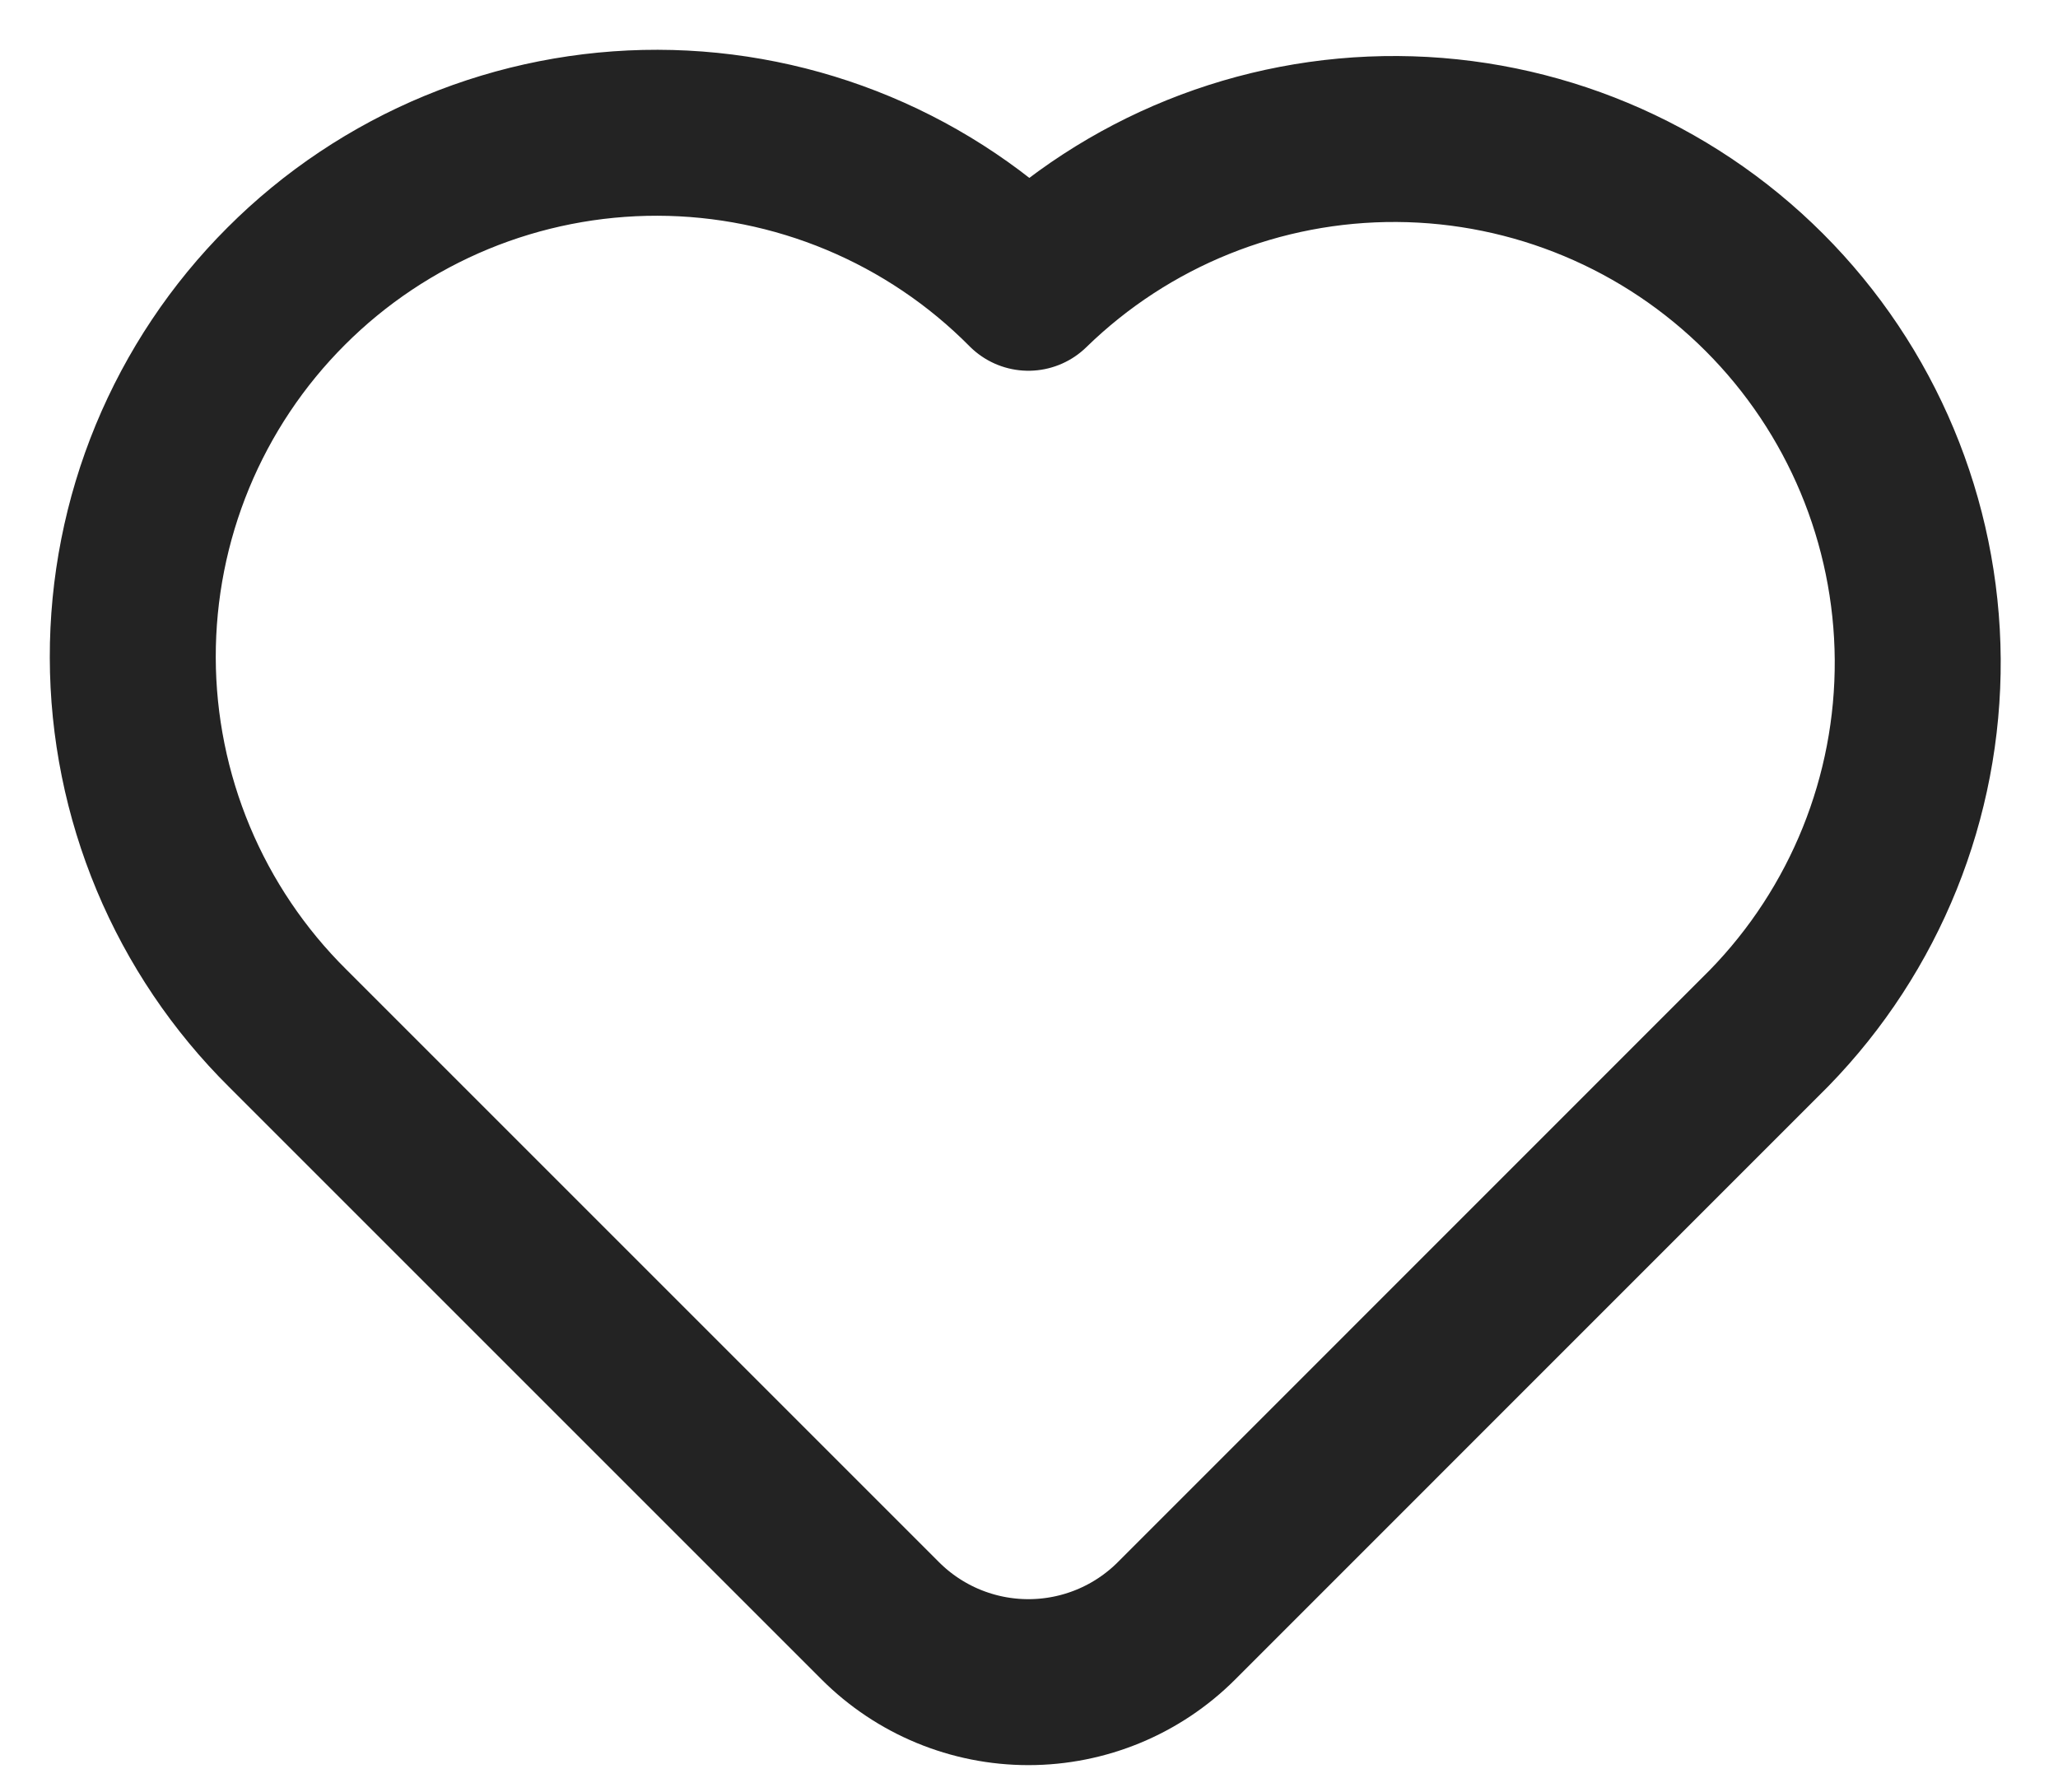 <svg width="31" height="27" viewBox="0 0 31 27" fill="none" xmlns="http://www.w3.org/2000/svg">
<path d="M26.647 15.489L17.722 24.416C17.13 25.008 16.328 25.34 15.491 25.34C14.654 25.34 13.852 25.008 13.26 24.416L4.335 15.491C3.597 14.76 3.011 13.89 2.61 12.931C2.21 11.973 2.002 10.945 2 9.906C1.998 8.867 2.201 7.838 2.597 6.878C2.994 5.918 3.576 5.045 4.311 4.311C5.045 3.576 5.918 2.994 6.878 2.597C7.838 2.201 8.867 1.998 9.906 2C10.945 2.002 11.973 2.21 12.931 2.61C13.89 3.011 14.76 3.597 15.491 4.335C16.977 2.886 18.973 2.081 21.048 2.094C23.123 2.107 25.109 2.937 26.576 4.404C28.043 5.871 28.873 7.858 28.887 9.932C28.9 12.007 28.095 14.004 26.647 15.489Z" stroke="#232323" stroke-width="2.5" stroke-linecap="round" stroke-linejoin="round"/>
</svg>
